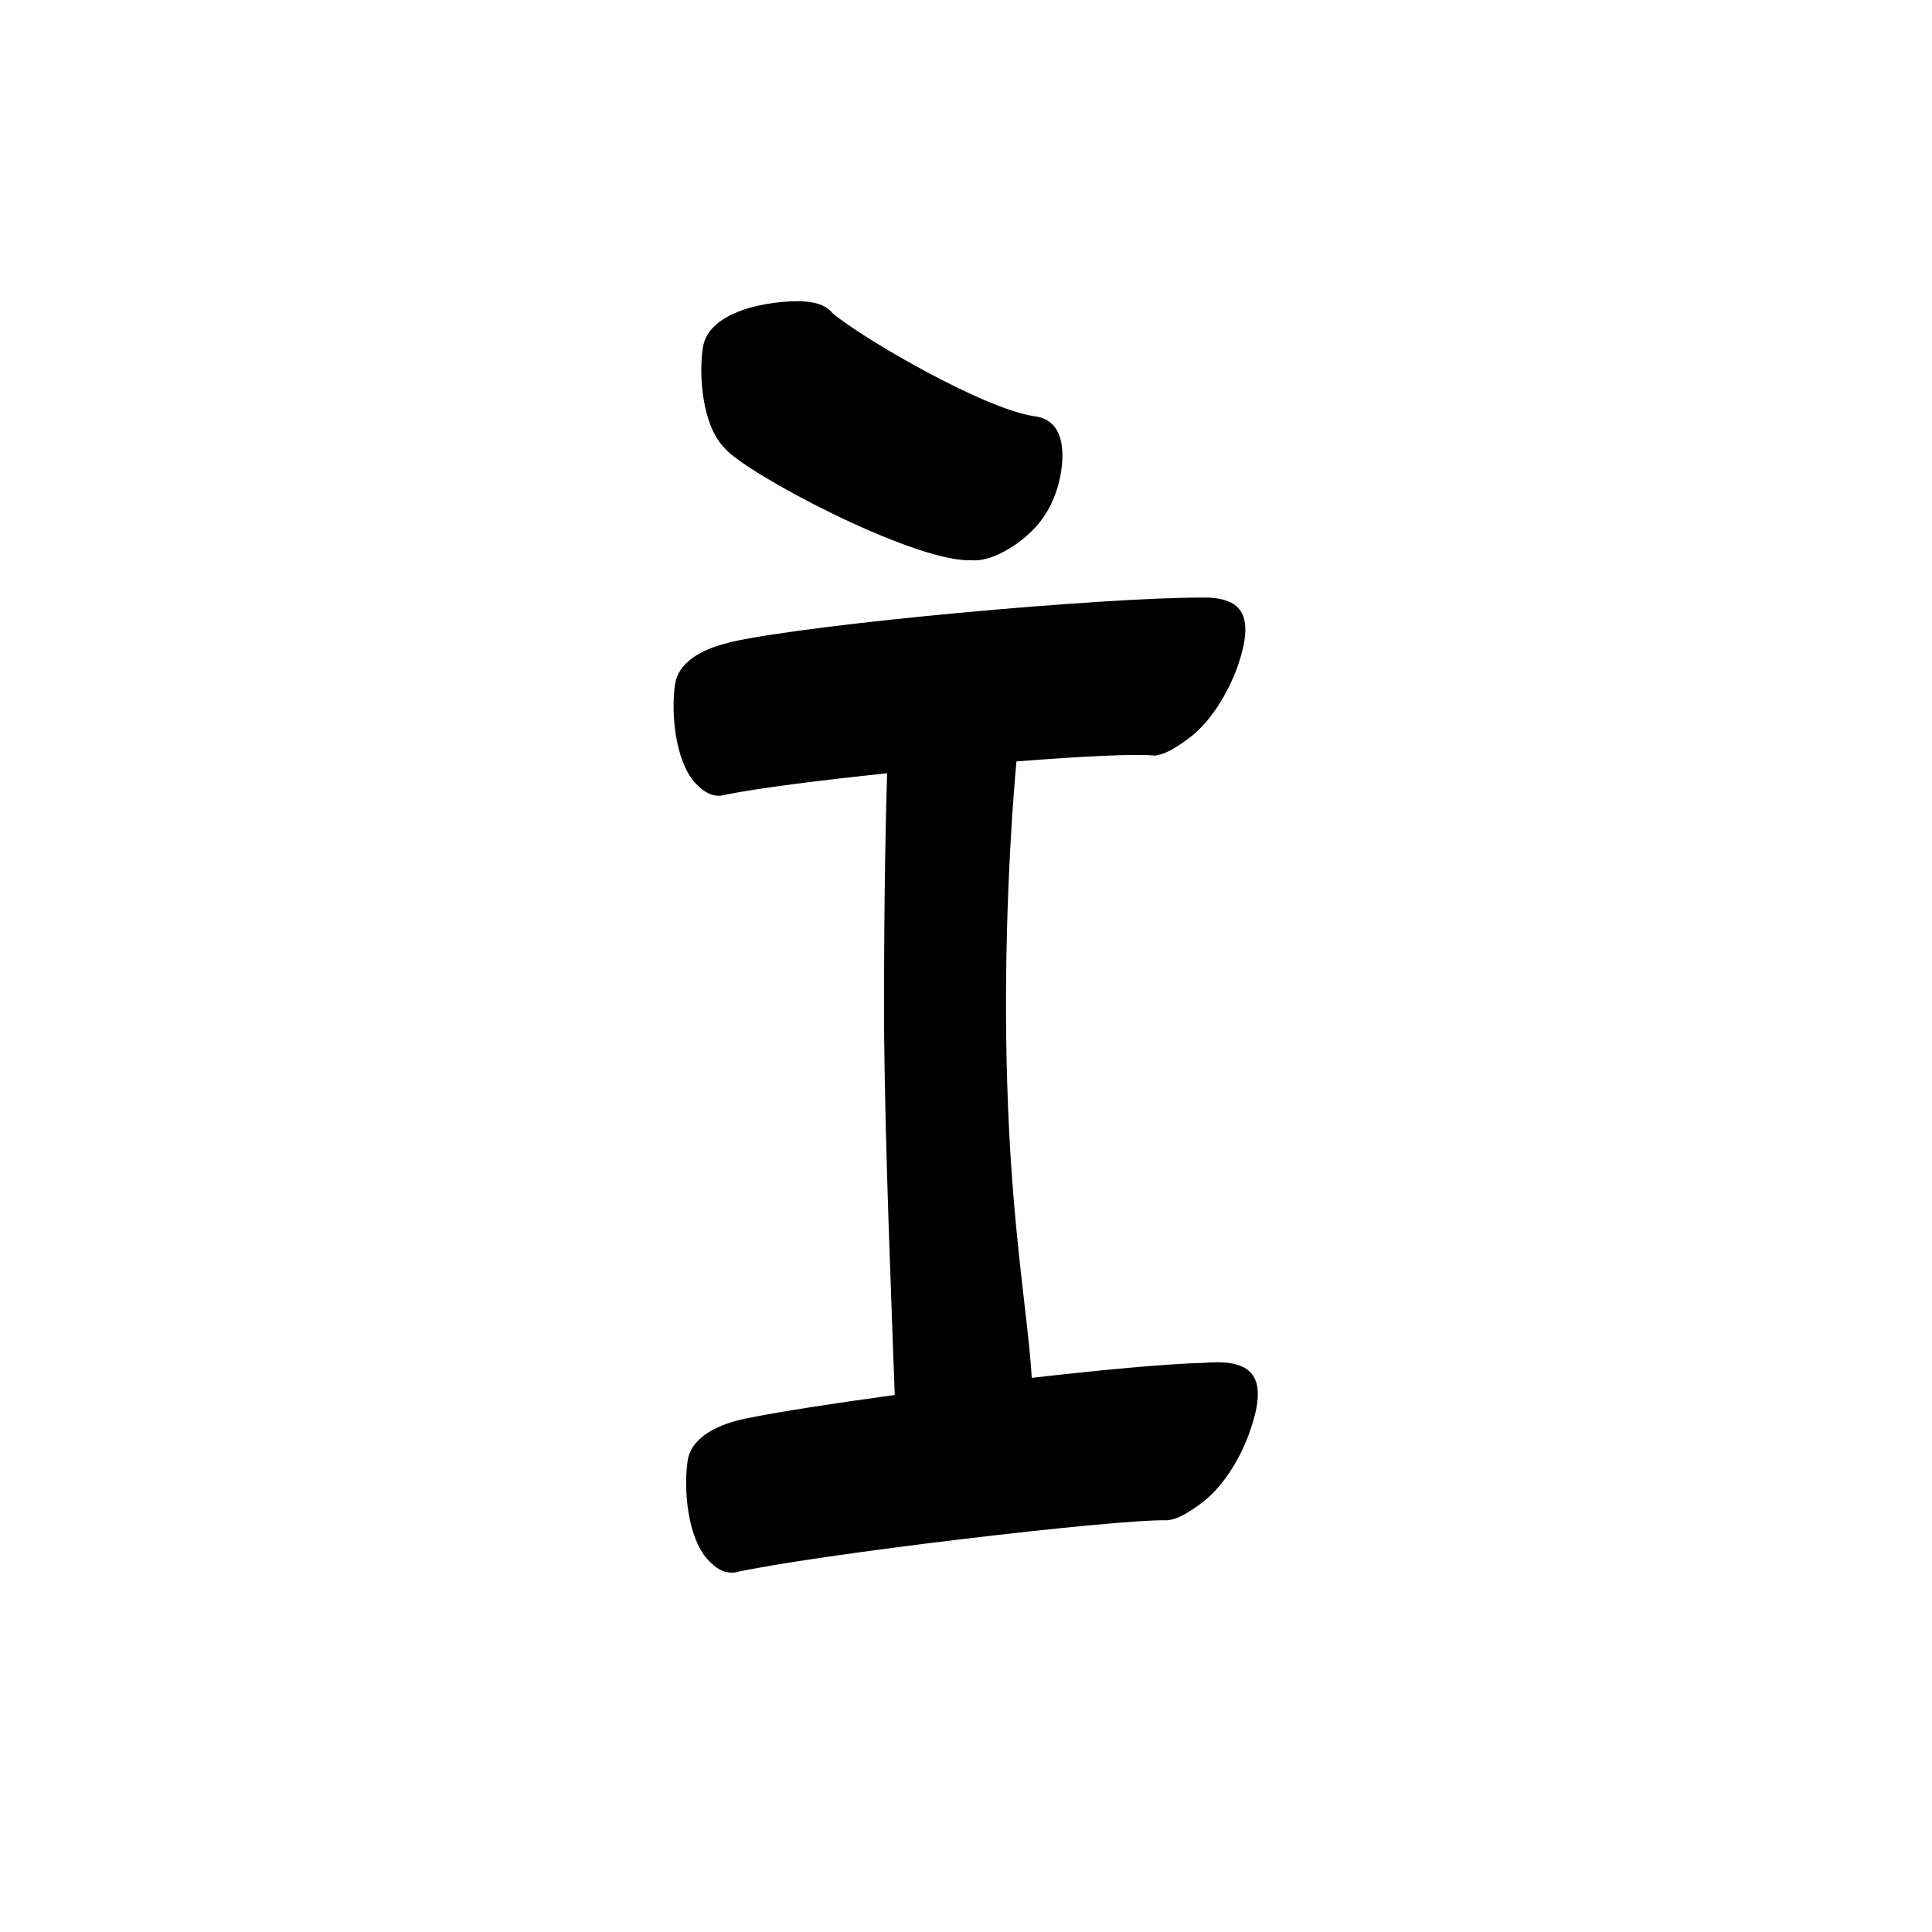 <?xml version="1.0" encoding="UTF-8" standalone="no"?>
<svg
   version="1.2"
   width="100mm"
   height="100mm"
   viewBox="0 0 10000 10000"
   preserveAspectRatio="xMidYMid"
   fill-rule="evenodd"
   stroke-width="28.222"
   stroke-linejoin="round"
   xml:space="preserve"
   id="svg27"
   sodipodi:docname="gobo-caps-00EC.svg"
   inkscape:version="1.4 (86a8ad7, 2024-10-11)"
   xmlns:inkscape="http://www.inkscape.org/namespaces/inkscape"
   xmlns:sodipodi="http://sodipodi.sourceforge.net/DTD/sodipodi-0.dtd"
   xmlns="http://www.w3.org/2000/svg"
   xmlns:svg="http://www.w3.org/2000/svg"
   xmlns:ooo="http://xml.openoffice.org/svg/export"><sodipodi:namedview
   id="namedview27"
   pagecolor="#ffffff"
   bordercolor="#000000"
   borderopacity="0.25"
   inkscape:showpageshadow="2"
   inkscape:pageopacity="0.0"
   inkscape:pagecheckerboard="0"
   inkscape:deskcolor="#d1d1d1"
   inkscape:document-units="mm"
   showgrid="false"
   inkscape:zoom="3.0876875"
   inkscape:cx="188.81444"
   inkscape:cy="188.97638"
   inkscape:window-width="2560"
   inkscape:window-height="1369"
   inkscape:window-x="-8"
   inkscape:window-y="-8"
   inkscape:window-maximized="1"
   inkscape:current-layer="svg27" />
 <defs
   class="ClipPathGroup"
   id="defs2">
  
  <clipPath
   id="presentation_clip_path_shrink"
   clipPathUnits="userSpaceOnUse">
   <rect
   x="10"
   y="10"
   width="9980"
   height="9980"
   id="rect2" />
  </clipPath>
 
  
 
   
  
    
   
     
    
      
      
      
      
      
      
      
      
      
      
      
      
     
       
      
       
      
       
      
       
      
       
      
       
      
       
      
       
      
       
      
       
      
       
      
       
      
        
        
       
        
        
       
        
        
       
        
        
       
        
        
       
        
        
       
        
        
       
        
        
       
        
        
       
        
        
       
        
        
       
        
        
       </defs>
 <defs
   class="TextShapeIndex"
   id="defs3">
  <g
   ooo:slide="id1"
   ooo:id-list="id3 id4 id5 id6 id7 id8 id9 id10 id11 id12 id13 id14"
   id="g2" />
 </defs>
 <defs
   class="EmbeddedBulletChars"
   id="defs12">
  <g
   id="bullet-char-template-57356"
   transform="scale(0,-0)">
   <path
   d="M 580,1141 L 1163,571 580,0 -4,571 580,1141 Z"
   id="path3" />
  </g>
  <g
   id="bullet-char-template-57354"
   transform="scale(0,-0)">
   <path
   d="M 8,1128 L 1137,1128 1137,0 8,0 8,1128 Z"
   id="path4" />
  </g>
  <g
   id="bullet-char-template-10146"
   transform="scale(0,-0)">
   <path
   d="M 174,0 L 602,739 174,1481 1456,739 174,0 Z M 1358,739 L 309,1346 659,739 1358,739 Z"
   id="path5" />
  </g>
  <g
   id="bullet-char-template-10132"
   transform="scale(0,-0)">
   <path
   d="M 2015,739 L 1276,0 717,0 1260,543 174,543 174,936 1260,936 717,1481 1274,1481 2015,739 Z"
   id="path6" />
  </g>
  <g
   id="bullet-char-template-10007"
   transform="scale(0,-0)">
   <path
   d="M 0,-2 C -7,14 -16,27 -25,37 L 356,567 C 262,823 215,952 215,954 215,979 228,992 255,992 264,992 276,990 289,987 310,991 331,999 354,1012 L 381,999 492,748 772,1049 836,1024 860,1049 C 881,1039 901,1025 922,1006 886,937 835,863 770,784 769,783 710,716 594,584 L 774,223 C 774,196 753,168 711,139 L 727,119 C 717,90 699,76 672,76 641,76 570,178 457,381 L 164,-76 C 142,-110 111,-127 72,-127 30,-127 9,-110 8,-76 1,-67 -2,-52 -2,-32 -2,-23 -1,-13 0,-2 Z"
   id="path7" />
  </g>
  <g
   id="bullet-char-template-10004"
   transform="scale(0,-0)">
   <path
   d="M 285,-33 C 182,-33 111,30 74,156 52,228 41,333 41,471 41,549 55,616 82,672 116,743 169,778 240,778 293,778 328,747 346,684 L 369,508 C 377,444 397,411 428,410 L 1163,1116 C 1174,1127 1196,1133 1229,1133 1271,1133 1292,1118 1292,1087 L 1292,965 C 1292,929 1282,901 1262,881 L 442,47 C 390,-6 338,-33 285,-33 Z"
   id="path8" />
  </g>
  <g
   id="bullet-char-template-9679"
   transform="scale(0,-0)">
   <path
   d="M 813,0 C 632,0 489,54 383,161 276,268 223,411 223,592 223,773 276,916 383,1023 489,1130 632,1184 813,1184 992,1184 1136,1130 1245,1023 1353,916 1407,772 1407,592 1407,412 1353,268 1245,161 1136,54 992,0 813,0 Z"
   id="path9" />
  </g>
  <g
   id="bullet-char-template-8226"
   transform="scale(0,-0)">
   <path
   d="M 346,457 C 273,457 209,483 155,535 101,586 74,649 74,723 74,796 101,859 155,911 209,963 273,989 346,989 419,989 480,963 531,910 582,859 608,796 608,723 608,648 583,586 532,535 482,483 420,457 346,457 Z"
   id="path10" />
  </g>
  <g
   id="bullet-char-template-8211"
   transform="scale(0,-0)">
   <path
   d="M -4,459 L 1135,459 1135,606 -4,606 -4,459 Z"
   id="path11" />
  </g>
  <g
   id="bullet-char-template-61548"
   transform="scale(0,-0)">
   <path
   d="M 173,740 C 173,903 231,1043 346,1159 462,1274 601,1332 765,1332 928,1332 1067,1274 1183,1159 1299,1043 1357,903 1357,740 1357,577 1299,437 1183,322 1067,206 928,148 765,148 601,148 462,206 346,322 231,437 173,577 173,740 Z"
   id="path12" />
  </g>
 </defs>
 
 <path
   id="path13"
   d="M 4128.999 1558.975 C 4115.926 1558.901 4102.269 1559.258 4088.019 1560.008 C 3862.019 1573.008 3659.021 1649.994 3638.021 1799.994 C 3615.021 1948.994 3638.012 2195.006 3741.012 2309.006 C 3744.476 2312.831 3747.836 2316.116 3751.244 2319.6 C 3751.84 2320.386 3752.362 2321.229 3753.001 2321.977 C 3865.001 2451.977 4706.009 2897.978 5014.009 2899.978 C 5017.563 2899.99 5021.101 2899.43 5024.654 2899.255 C 5092.516 2907.8 5177.798 2871.592 5253.013 2821.016 C 5368.013 2741.016 5456.019 2634.023 5489.019 2459.023 C 5517.724 2303.835 5489.203 2170.431 5355.28 2154.7 C 5092.209 2117.314 4462.023 1750.349 4309.194 1621.038 C 4275.912 1578.416 4215.41 1559.459 4128.999 1558.975 z M 6236.002 3092.99 C 6233.83 3092.977 6231.54 3093.03 6229.336 3093.041 C 5720.876 3091.108 4215.728 3226.06 3778.012 3323.983 C 3775.111 3324.724 3772.393 3326.15 3769.589 3327.239 C 3621.897 3362.742 3509.298 3433.453 3493.999 3542.006 C 3471.999 3691.006 3494.99 3937.019 3596.99 4051.019 C 3641.678 4099.393 3681.071 4120.101 3723.752 4118.767 C 3724.522 4118.767 3725.247 4119.091 3726.026 4119.025 C 3726.817 4118.85 3728.016 4118.632 3728.816 4118.457 C 3739.325 4117.706 3750.148 4115.444 3761.217 4112.152 C 3929.089 4078.658 4245.577 4038.521 4591.864 4002.443 C 4580.383 4366.362 4574.609 4843.223 4576 5344.015 C 4582.074 5967.035 4614.682 6760.216 4631.139 7220.386 C 4315.865 7263.5 4040.641 7306.159 3888.135 7336.813 C 3864.724 7340.881 3842.067 7345.872 3820.129 7351.541 C 3819.554 7351.68 3818.576 7351.867 3818.01 7352.006 C 3817.852 7352.046 3817.703 7352.119 3817.545 7352.161 C 3678.465 7388.609 3573.726 7457.587 3559.008 7562.019 C 3537.008 7712.019 3559.999 7957.98 3661.999 8070.98 C 3707.913 8121.628 3748.231 8142.223 3792.275 8139.4 C 3794.511 8139.68 3796.698 8140.238 3798.993 8140.02 C 4201.993 8049.02 5770.008 7861.977 6042.008 7868.977 C 6042.757 7868.933 6043.576 7868.553 6044.334 7868.46 C 6092.785 7864.804 6145.896 7833.417 6216.003 7782.006 C 6350.003 7684.006 6437.008 7506.995 6472.008 7400.995 C 6565.008 7130.995 6487.013 7040.024 6261.013 7052.024 C 6252.445 7052.515 6243.979 7053.26 6235.485 7053.936 C 6042.831 7058.499 5706.23 7089.959 5340.346 7131.709 C 5320.356 6800.75 5234.724 6354.188 5213.015 5598.005 C 5194.699 5007.66 5220.874 4384.996 5261.177 3941.051 C 5599.955 3914.633 5883.274 3900.479 5976.999 3910.976 C 5982.301 3910.816 5987.754 3909.818 5993.278 3908.082 C 6038.032 3899.93 6087.541 3869.554 6150.994 3823.022 C 6283.994 3726.022 6371.981 3547.994 6407.981 3442.994 C 6489.287 3204.378 6438.508 3105.642 6268.248 3094.178 C 6266.455 3093.848 6264.891 3093.106 6262.977 3092.99 C 6255.748 3092.868 6246.052 3093.095 6238.327 3093.041 C 6237.537 3093.034 6236.796 3092.994 6236.002 3092.99 z " />
   
  
</svg>
